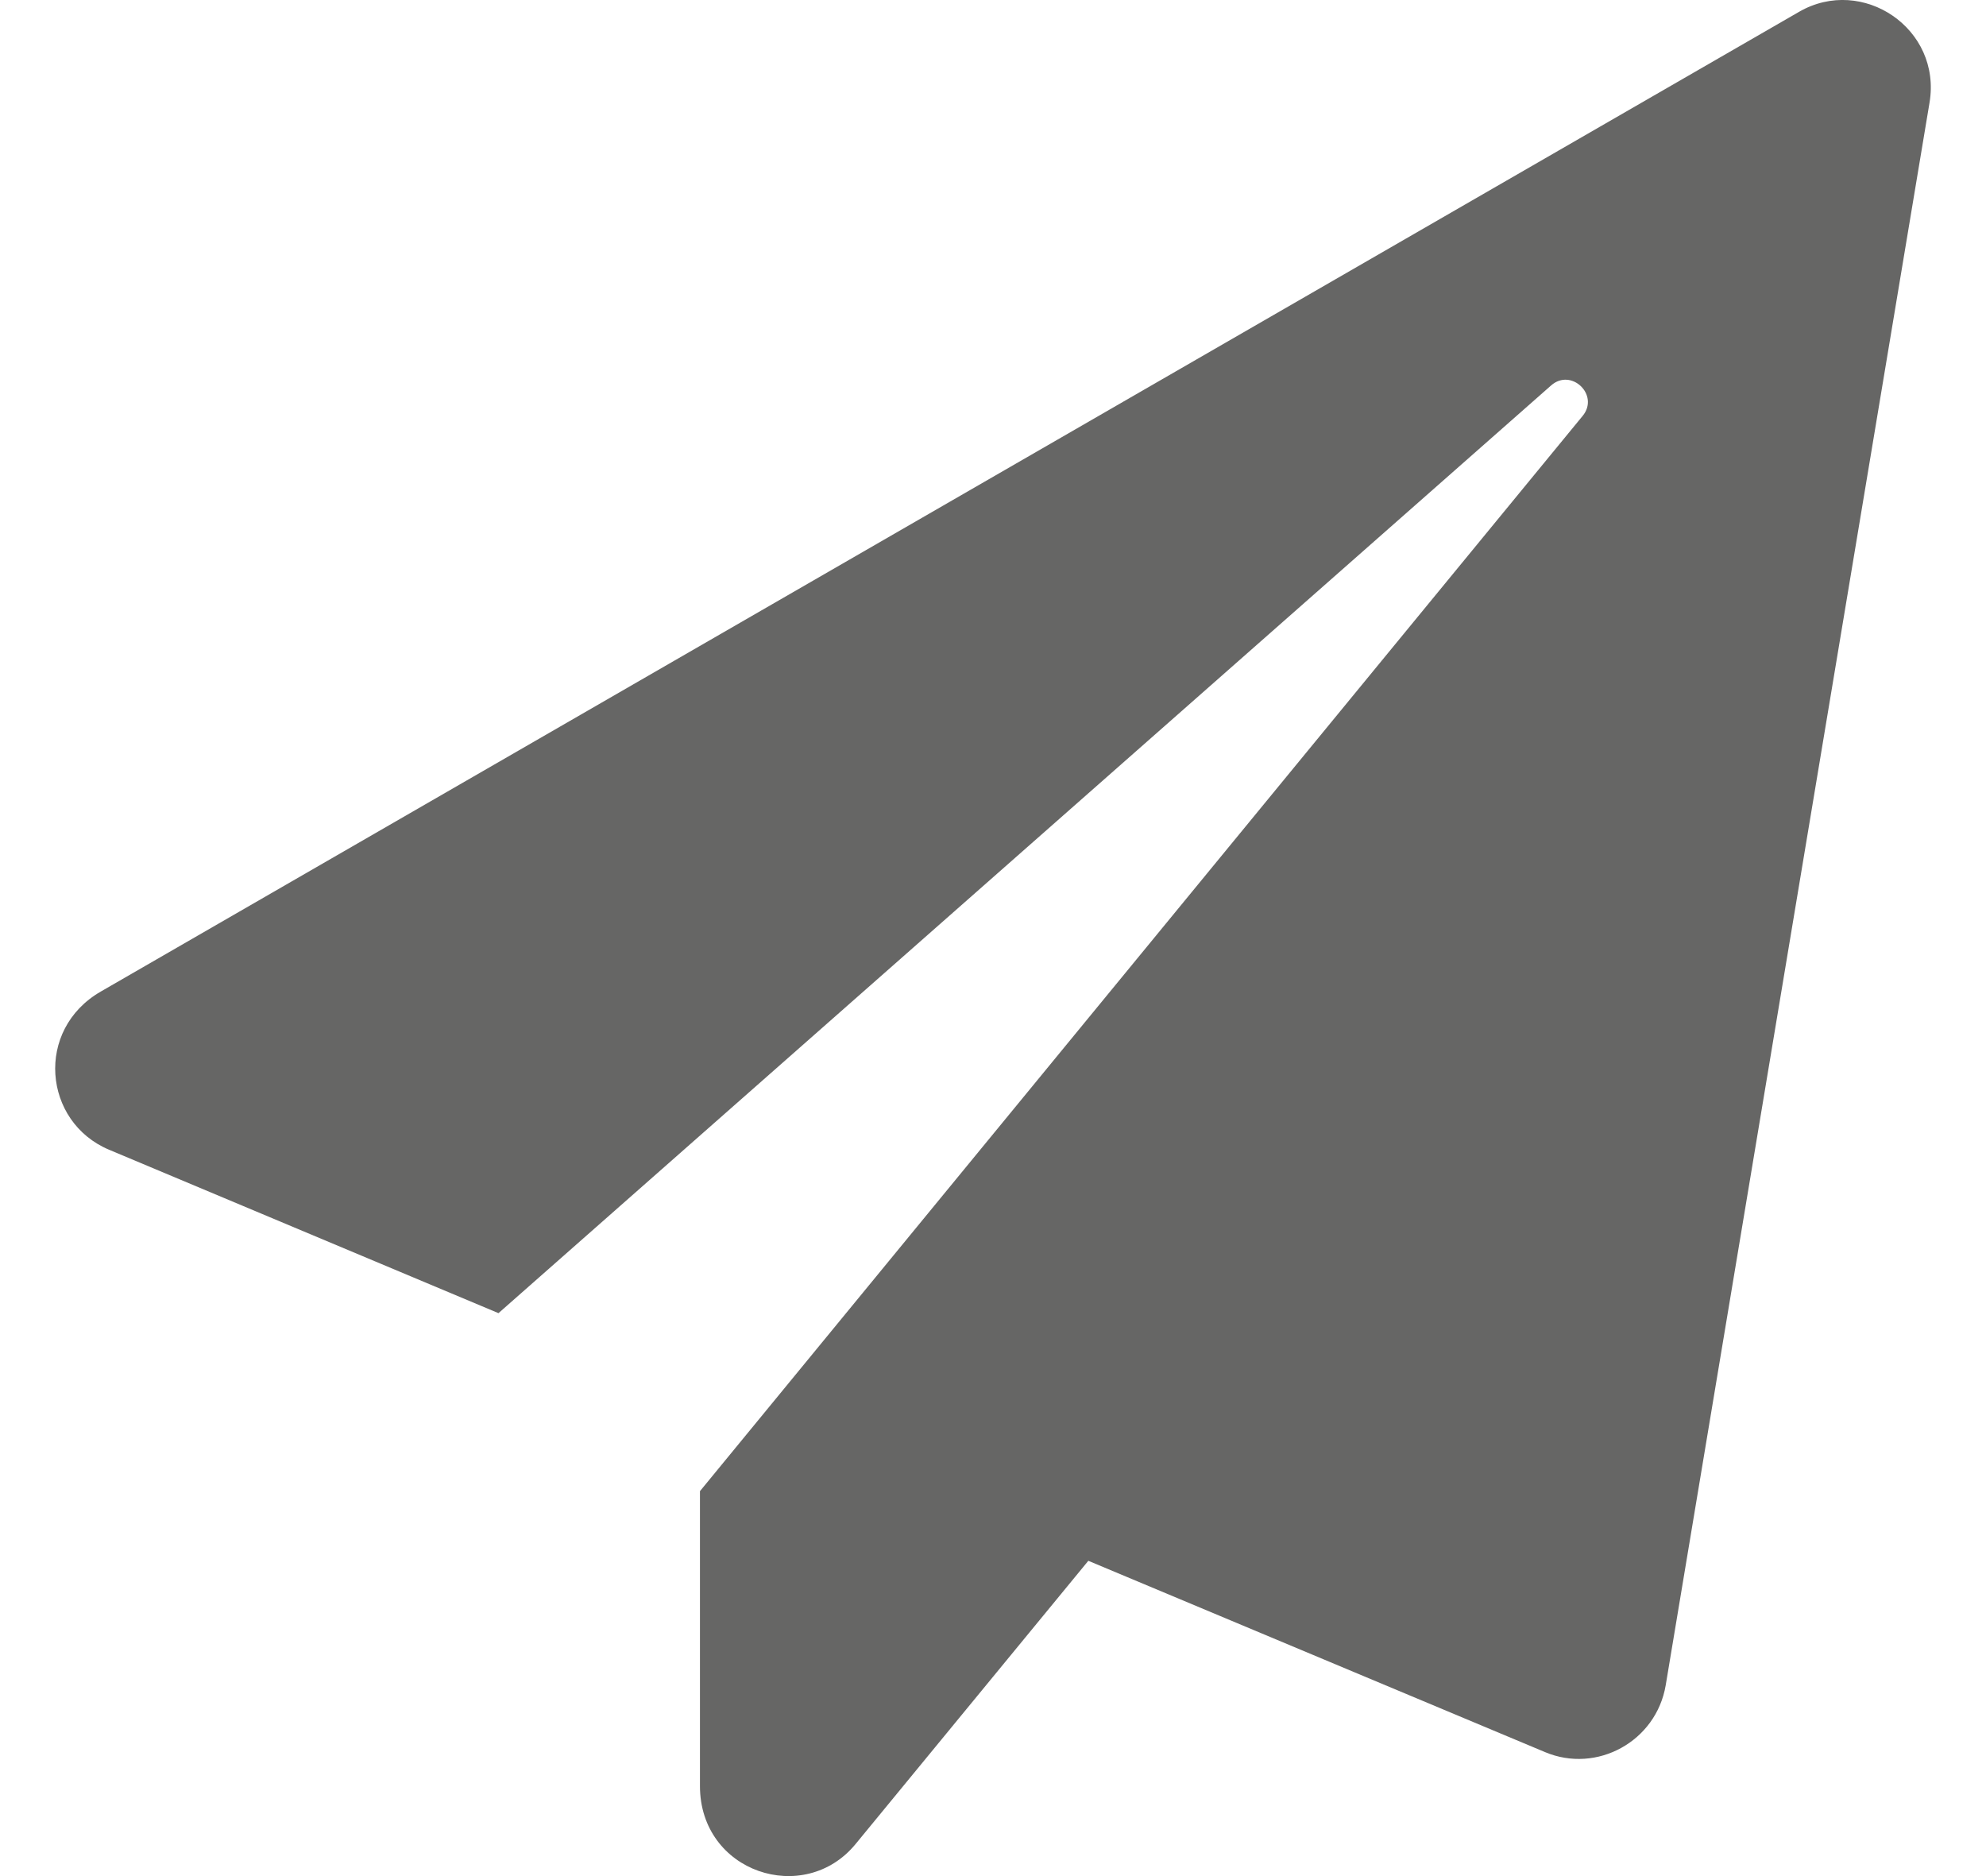 <svg width="18" height="17" viewBox="0 0 18 17" fill="none" xmlns="http://www.w3.org/2000/svg">
<path d="M16.306 0.107L0.915 8.984C0.314 9.329 0.39 10.166 0.988 10.418L4.518 11.899L14.058 3.493C14.241 3.331 14.5 3.58 14.344 3.769L6.344 13.512V16.184C6.344 16.968 7.29 17.276 7.755 16.709L9.864 14.143L14.002 15.876C14.473 16.075 15.011 15.779 15.097 15.271L17.488 0.931C17.601 0.26 16.881 -0.225 16.306 0.107Z" fill="#666665"/>
</svg>
